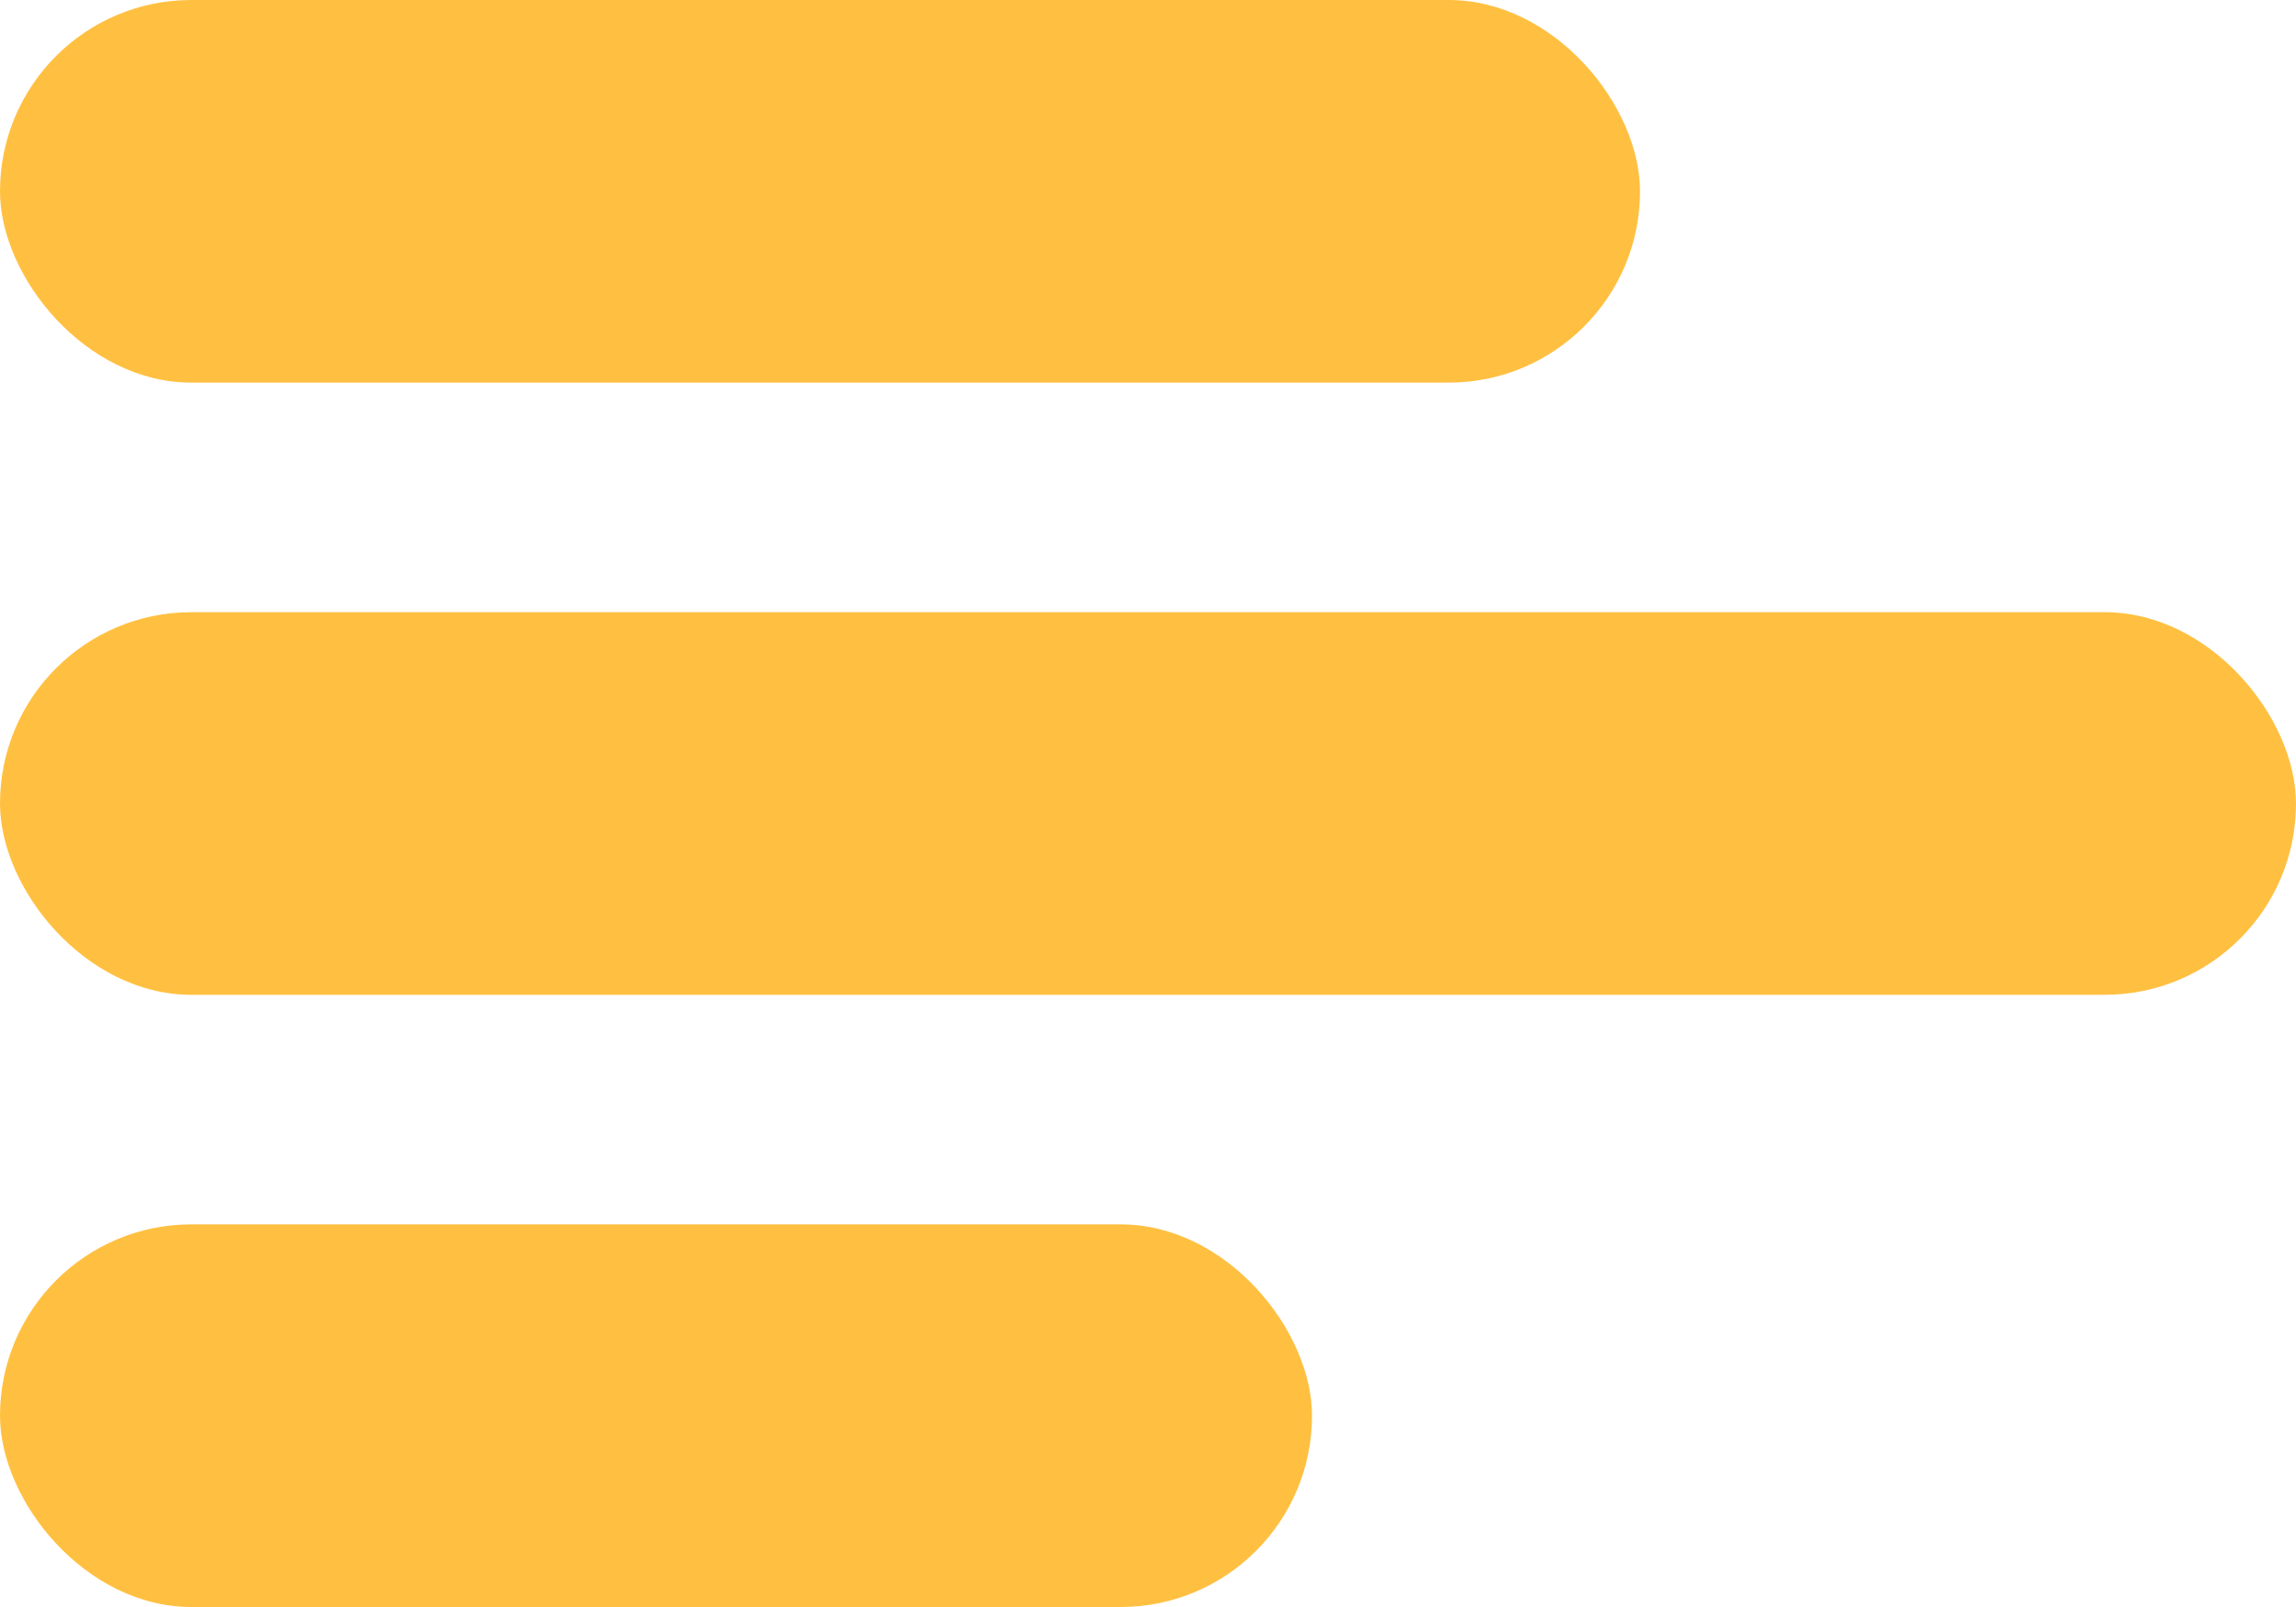 <svg width="30" height="21" viewBox="0 0 30 21" fill="none" xmlns="http://www.w3.org/2000/svg">
<rect width="21.429" height="5" rx="2.5" fill="#FFC041"/>
<rect y="8" width="30" height="5" rx="2.5" fill="#FFC041"/>
<rect y="16" width="17.143" height="5" rx="2.5" fill="#FFC041"/>
</svg>
